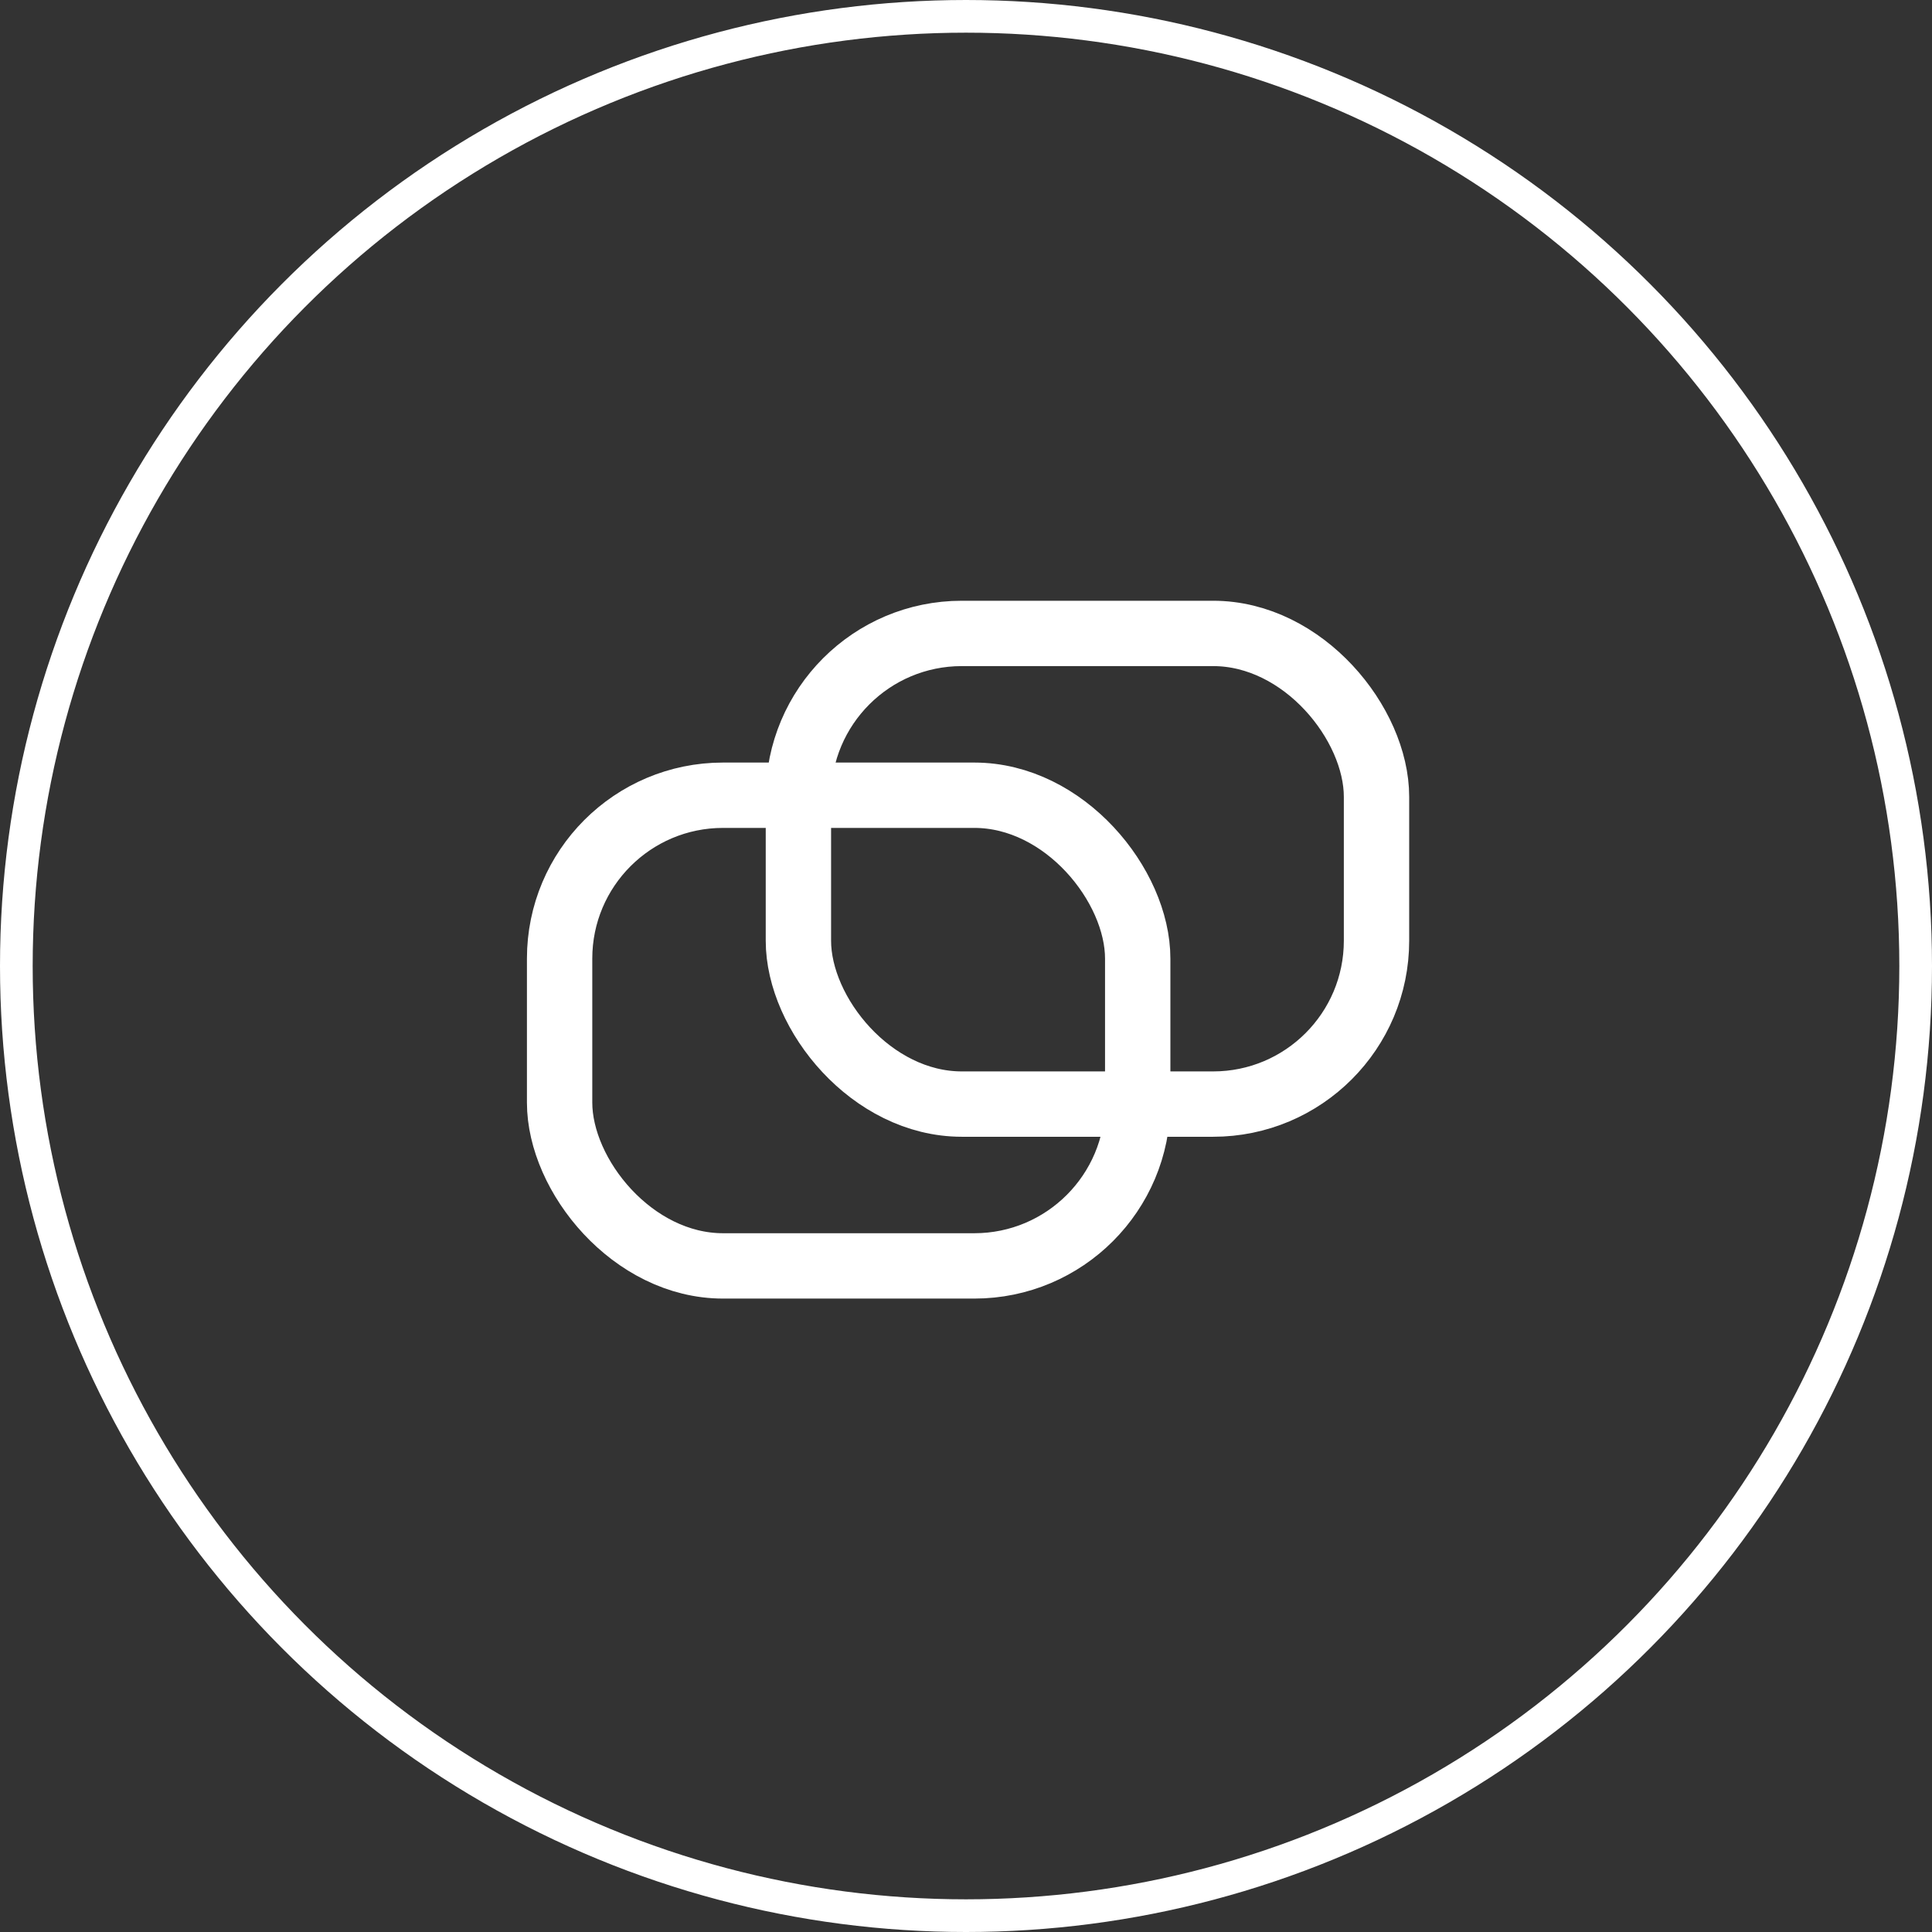 <svg xmlns="http://www.w3.org/2000/svg" viewBox="0 0 59.126 59.126">
  <rect x="0" y="0" width="59.126" height="59.126" fill="#333333" stroke="none"/>
  <defs>
    <style>
      .cls-1, .cls-2 {
        fill: none;
        stroke: #fff;
        stroke-miterlimit: 10;
      }

      .cls-2 {
        stroke-width: 2px;
      }
    </style>
  </defs>
  <g id="レイヤー_4" data-name="レイヤー 4">
    <circle class="cls-1" cx="29.563" cy="29.563" r="29.063"/>
    <g>
      <rect class="cls-2" x="17.126" y="24.337" width="17.692" height="14.404" rx="5"/>
      <rect class="cls-2" x="24.434" y="19.385" width="17.692" height="14.404" rx="5"/>
    </g>
  </g>
</svg>
